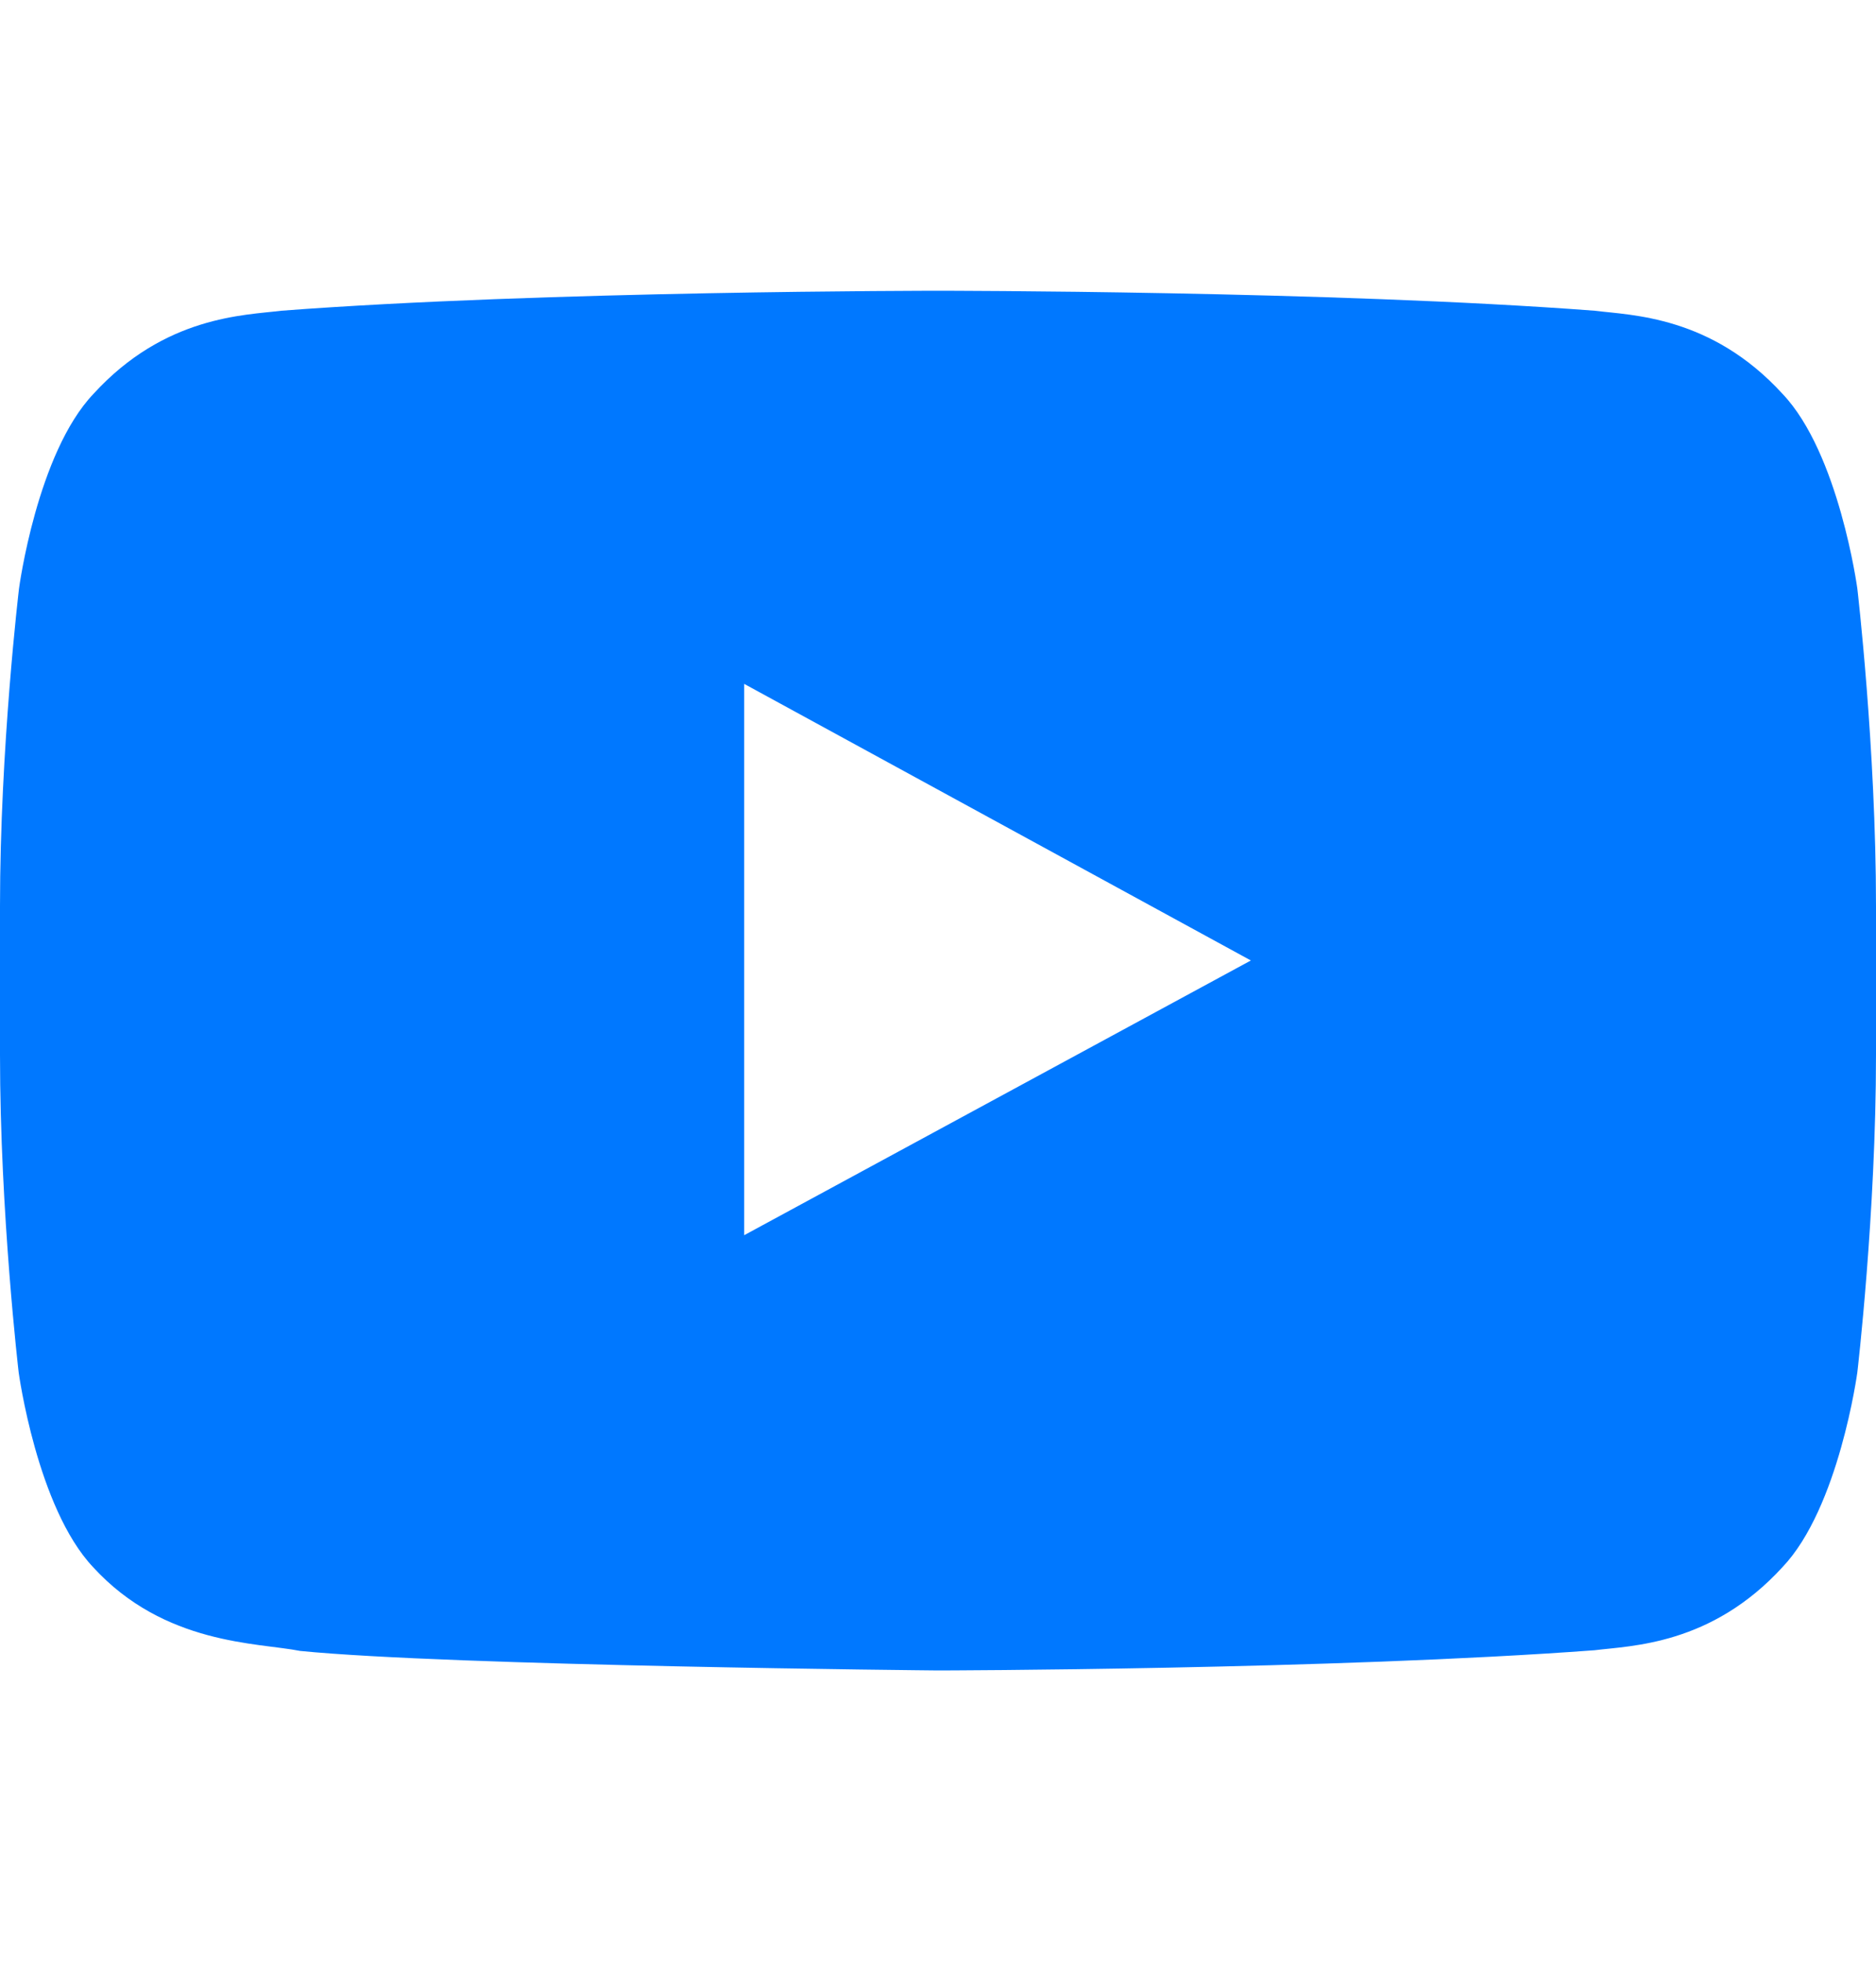 <svg width="22" height="23" viewBox="0 0 22 23" fill="none" xmlns="http://www.w3.org/2000/svg">
<path d="M21.781 6.9C21.781 6.9 21.566 5.314 20.904 4.618C20.066 3.701 19.13 3.697 18.7 3.643C15.623 3.409 11.004 3.409 11.004 3.409H10.996C10.996 3.409 6.377 3.409 3.3 3.643C2.87 3.697 1.934 3.701 1.096 4.618C0.434 5.314 0.223 6.9 0.223 6.9C0.223 6.9 0 8.764 0 10.624V12.367C0 14.226 0.219 16.091 0.219 16.091C0.219 16.091 0.434 17.676 1.091 18.373C1.929 19.289 3.029 19.258 3.519 19.356C5.281 19.532 11 19.585 11 19.585C11 19.585 15.623 19.577 18.7 19.348C19.13 19.294 20.066 19.289 20.904 18.373C21.566 17.676 21.781 16.091 21.781 16.091C21.781 16.091 22 14.231 22 12.367V10.624C22 8.764 21.781 6.9 21.781 6.9ZM8.727 14.482V8.018L14.669 11.261L8.727 14.482Z" fill="#0078FF"/>
</svg>
